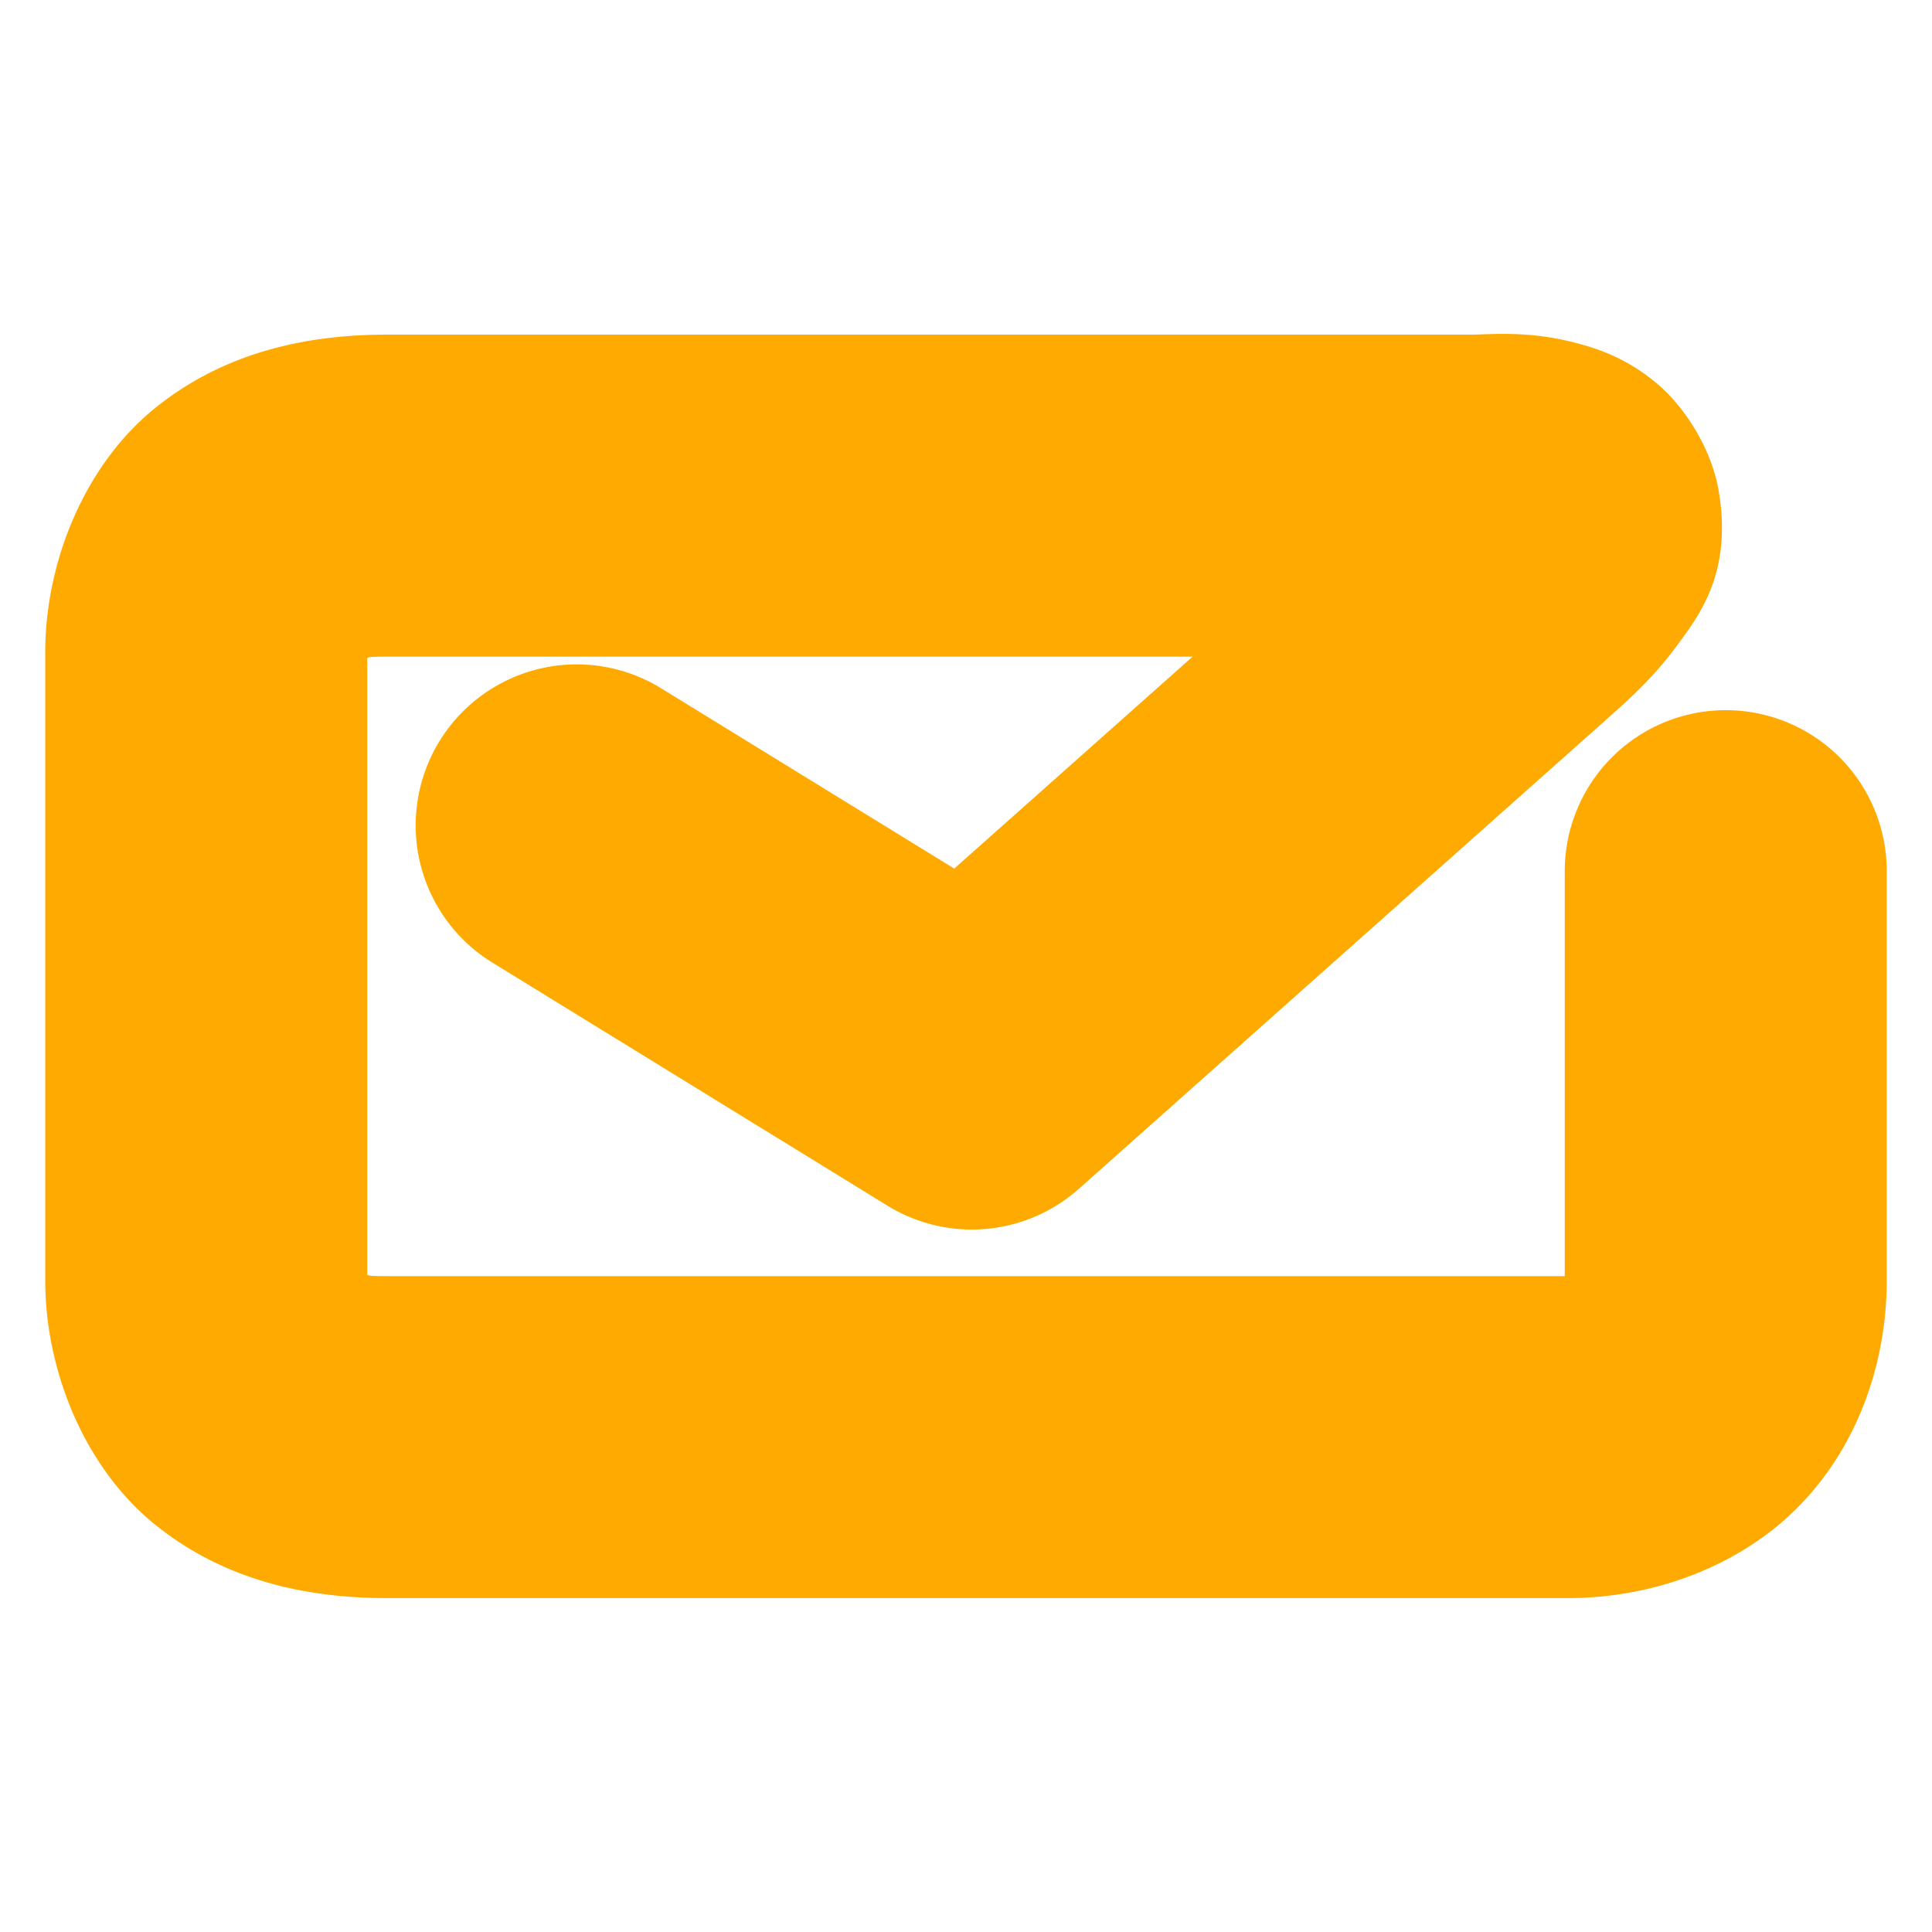 <svg xmlns="http://www.w3.org/2000/svg" width="48" height="48">
	<path d="m 9.616,8.314 c -1.924,0 -3.989,0.4 -5.748,1.812 -1.759,1.413 -2.744,3.825 -2.744,6.082 v 15.602 c 0,2.257 0.985,4.668 2.744,6.08 1.759,1.413 3.824,1.814 5.748,1.814 H 38.956 c 2.114,0 4.282,-0.783 5.764,-2.311 1.482,-1.527 2.156,-3.606 2.156,-5.584 V 21.644 a 4,4 0 0 0 -4,-4 4,4 0 0 0 -4,4 V 31.705 H 9.616 c -0.49,0 -0.437,-0.018 -0.492,-0.033 V 16.347 c 0.055,-0.015 0.002,-0.033 0.492,-0.033 H 29.63 l -5.922,5.266 -7.283,-4.48 a 4,4 0 0 0 -5.504,1.311 4,4 0 0 0 1.311,5.504 l 9.816,6.039 a 4,4 0 0 0 4.756,-0.418 L 40.034,17.765 c 0.599,-0.533 1.127,-1.037 1.646,-1.748 0.52,-0.711 1.375,-1.783 1.016,-3.844 C 42.517,11.143 41.852,10.099 41.155,9.519 40.459,8.939 39.812,8.702 39.278,8.554 38.211,8.258 37.432,8.278 36.556,8.318 l 0.18,-0.004 z" fill="#ffaa00"/>
</svg>
